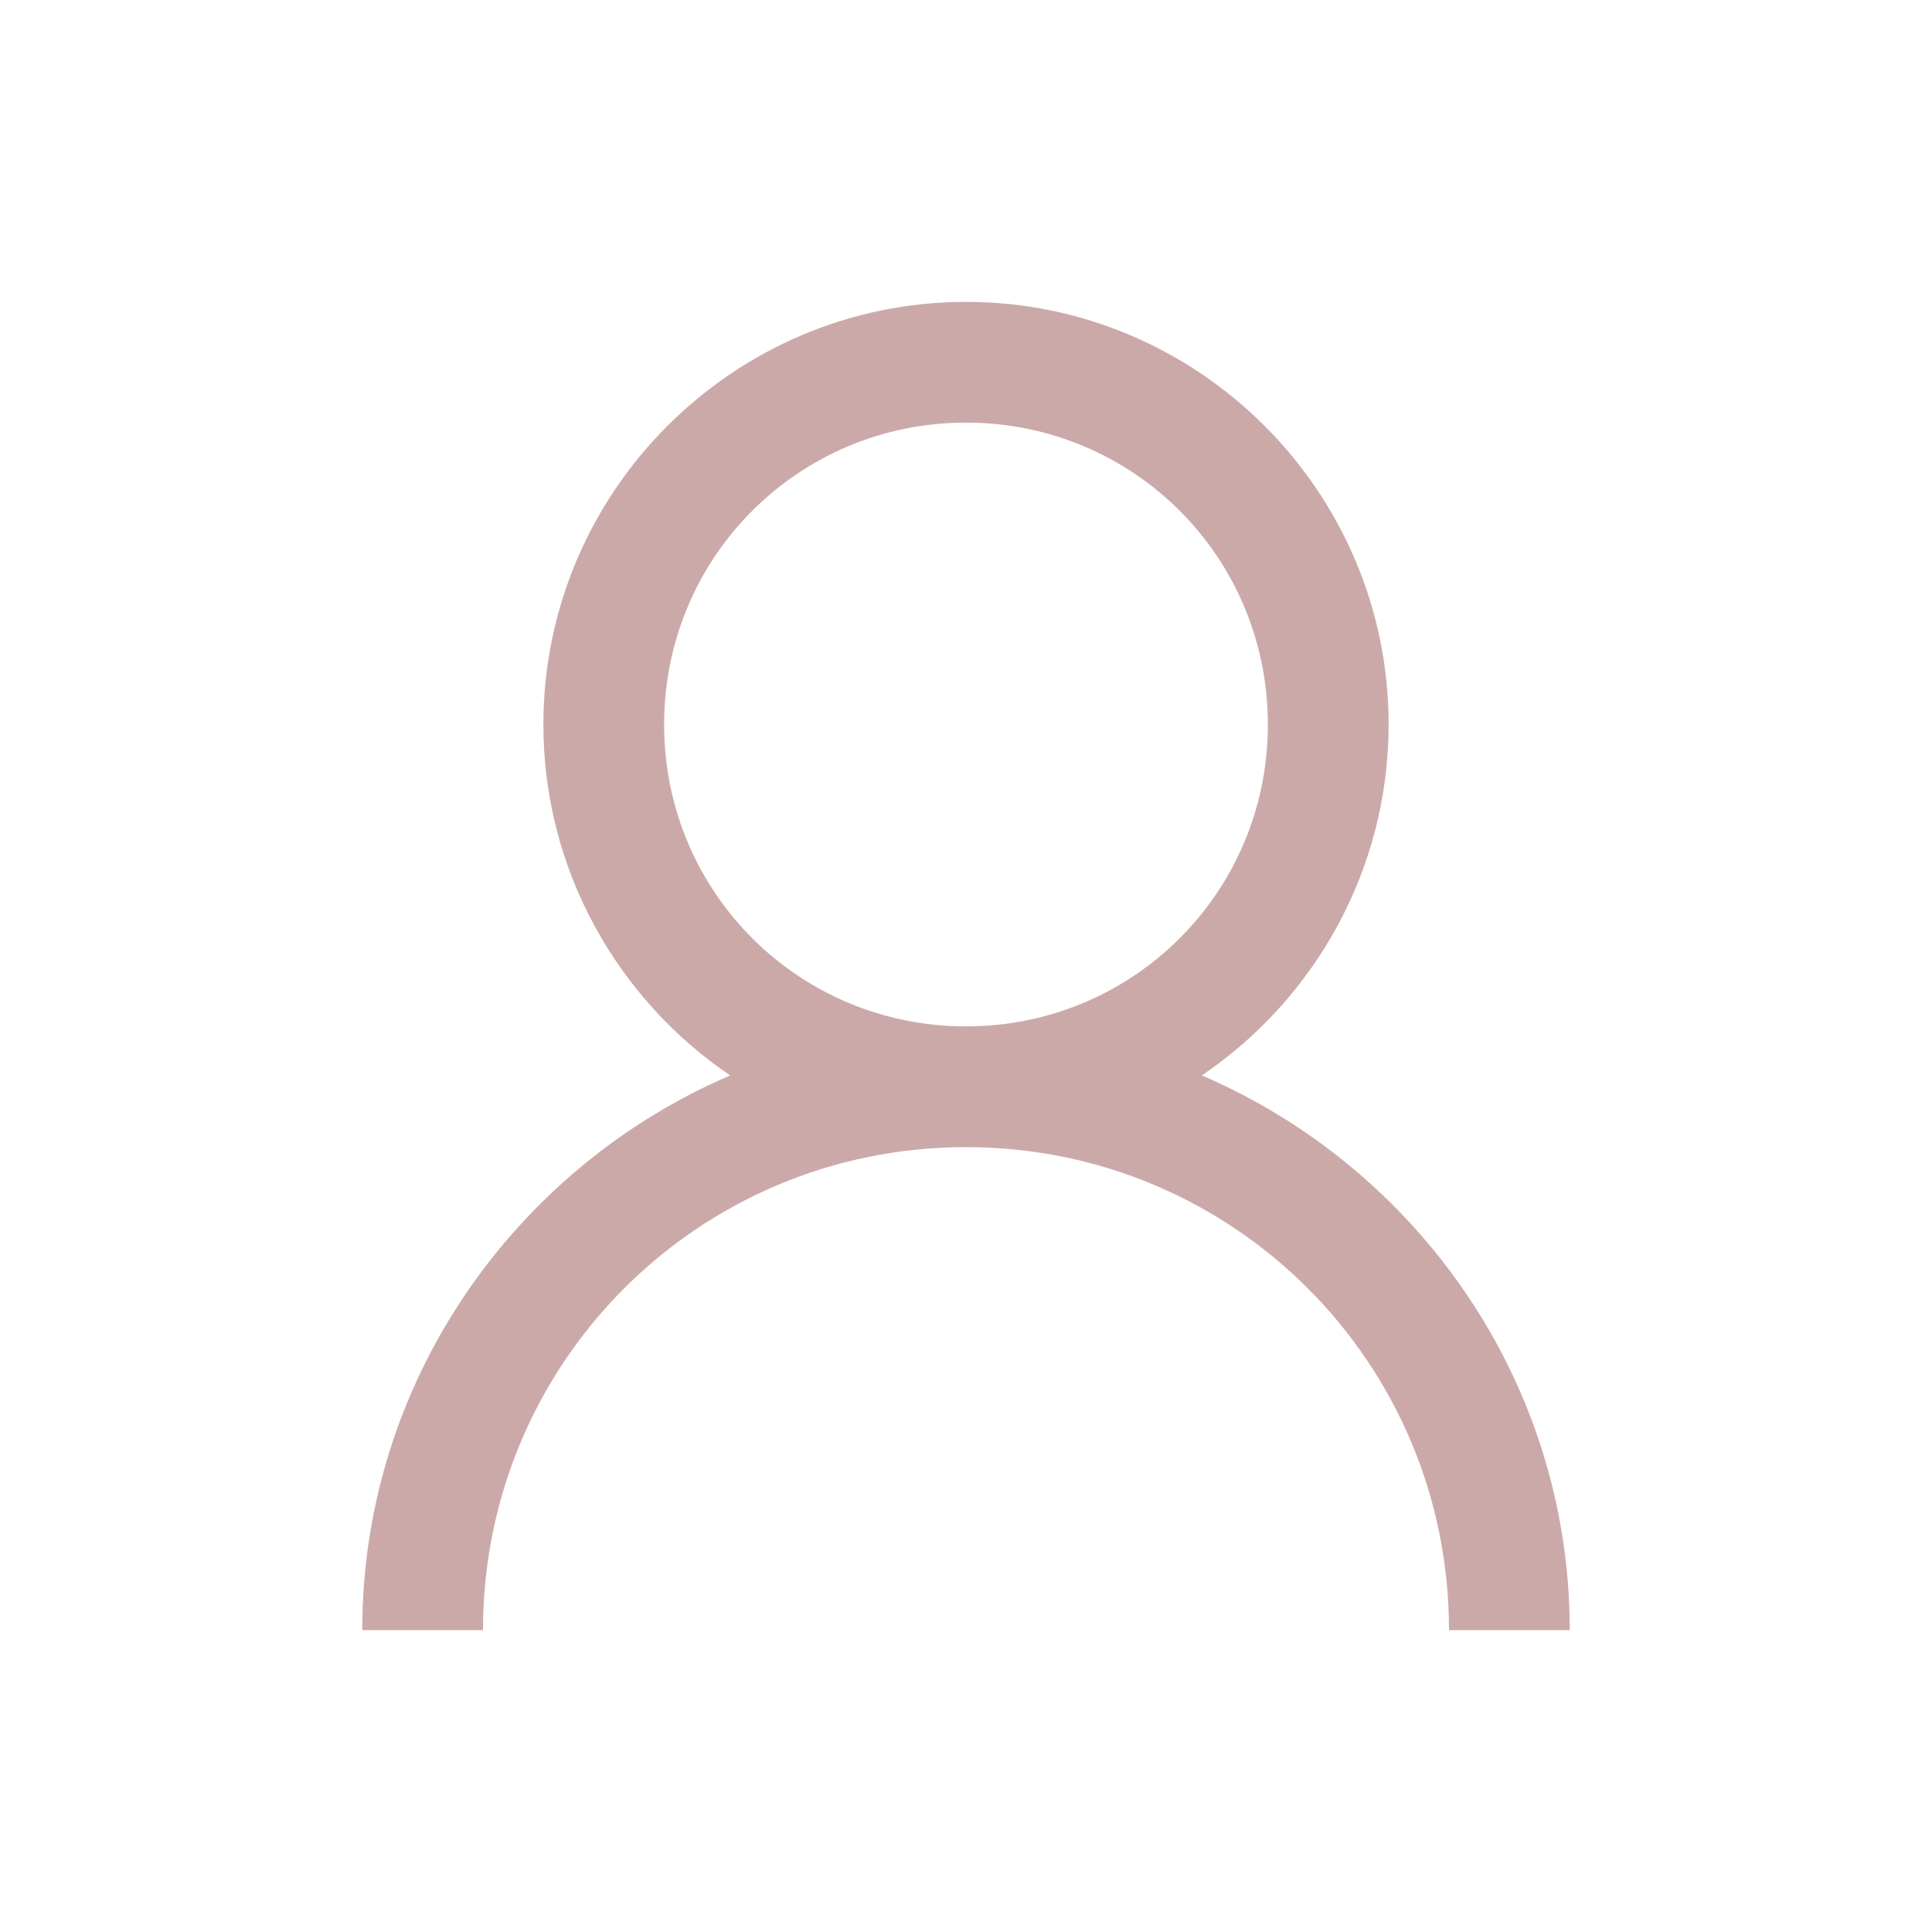 <svg width="28" height="28" viewBox="0 0 28 28" fill="none" xmlns="http://www.w3.org/2000/svg">
<path d="M14 4.375C10.627 4.375 7.875 7.126 7.875 10.5C7.875 12.609 8.952 14.482 10.582 15.586C7.461 16.926 5.25 20.023 5.25 23.625H7C7 19.749 10.124 16.625 14 16.625C17.876 16.625 21 19.749 21 23.625H22.75C22.75 20.023 20.539 16.926 17.418 15.586C19.048 14.482 20.125 12.609 20.125 10.5C20.125 7.126 17.373 4.375 14 4.375ZM14 6.125C16.427 6.125 18.375 8.073 18.375 10.5C18.375 12.927 16.427 14.875 14 14.875C11.573 14.875 9.625 12.927 9.625 10.5C9.625 8.073 11.573 6.125 14 6.125Z" fill="#CCA9A9"/>
</svg>
